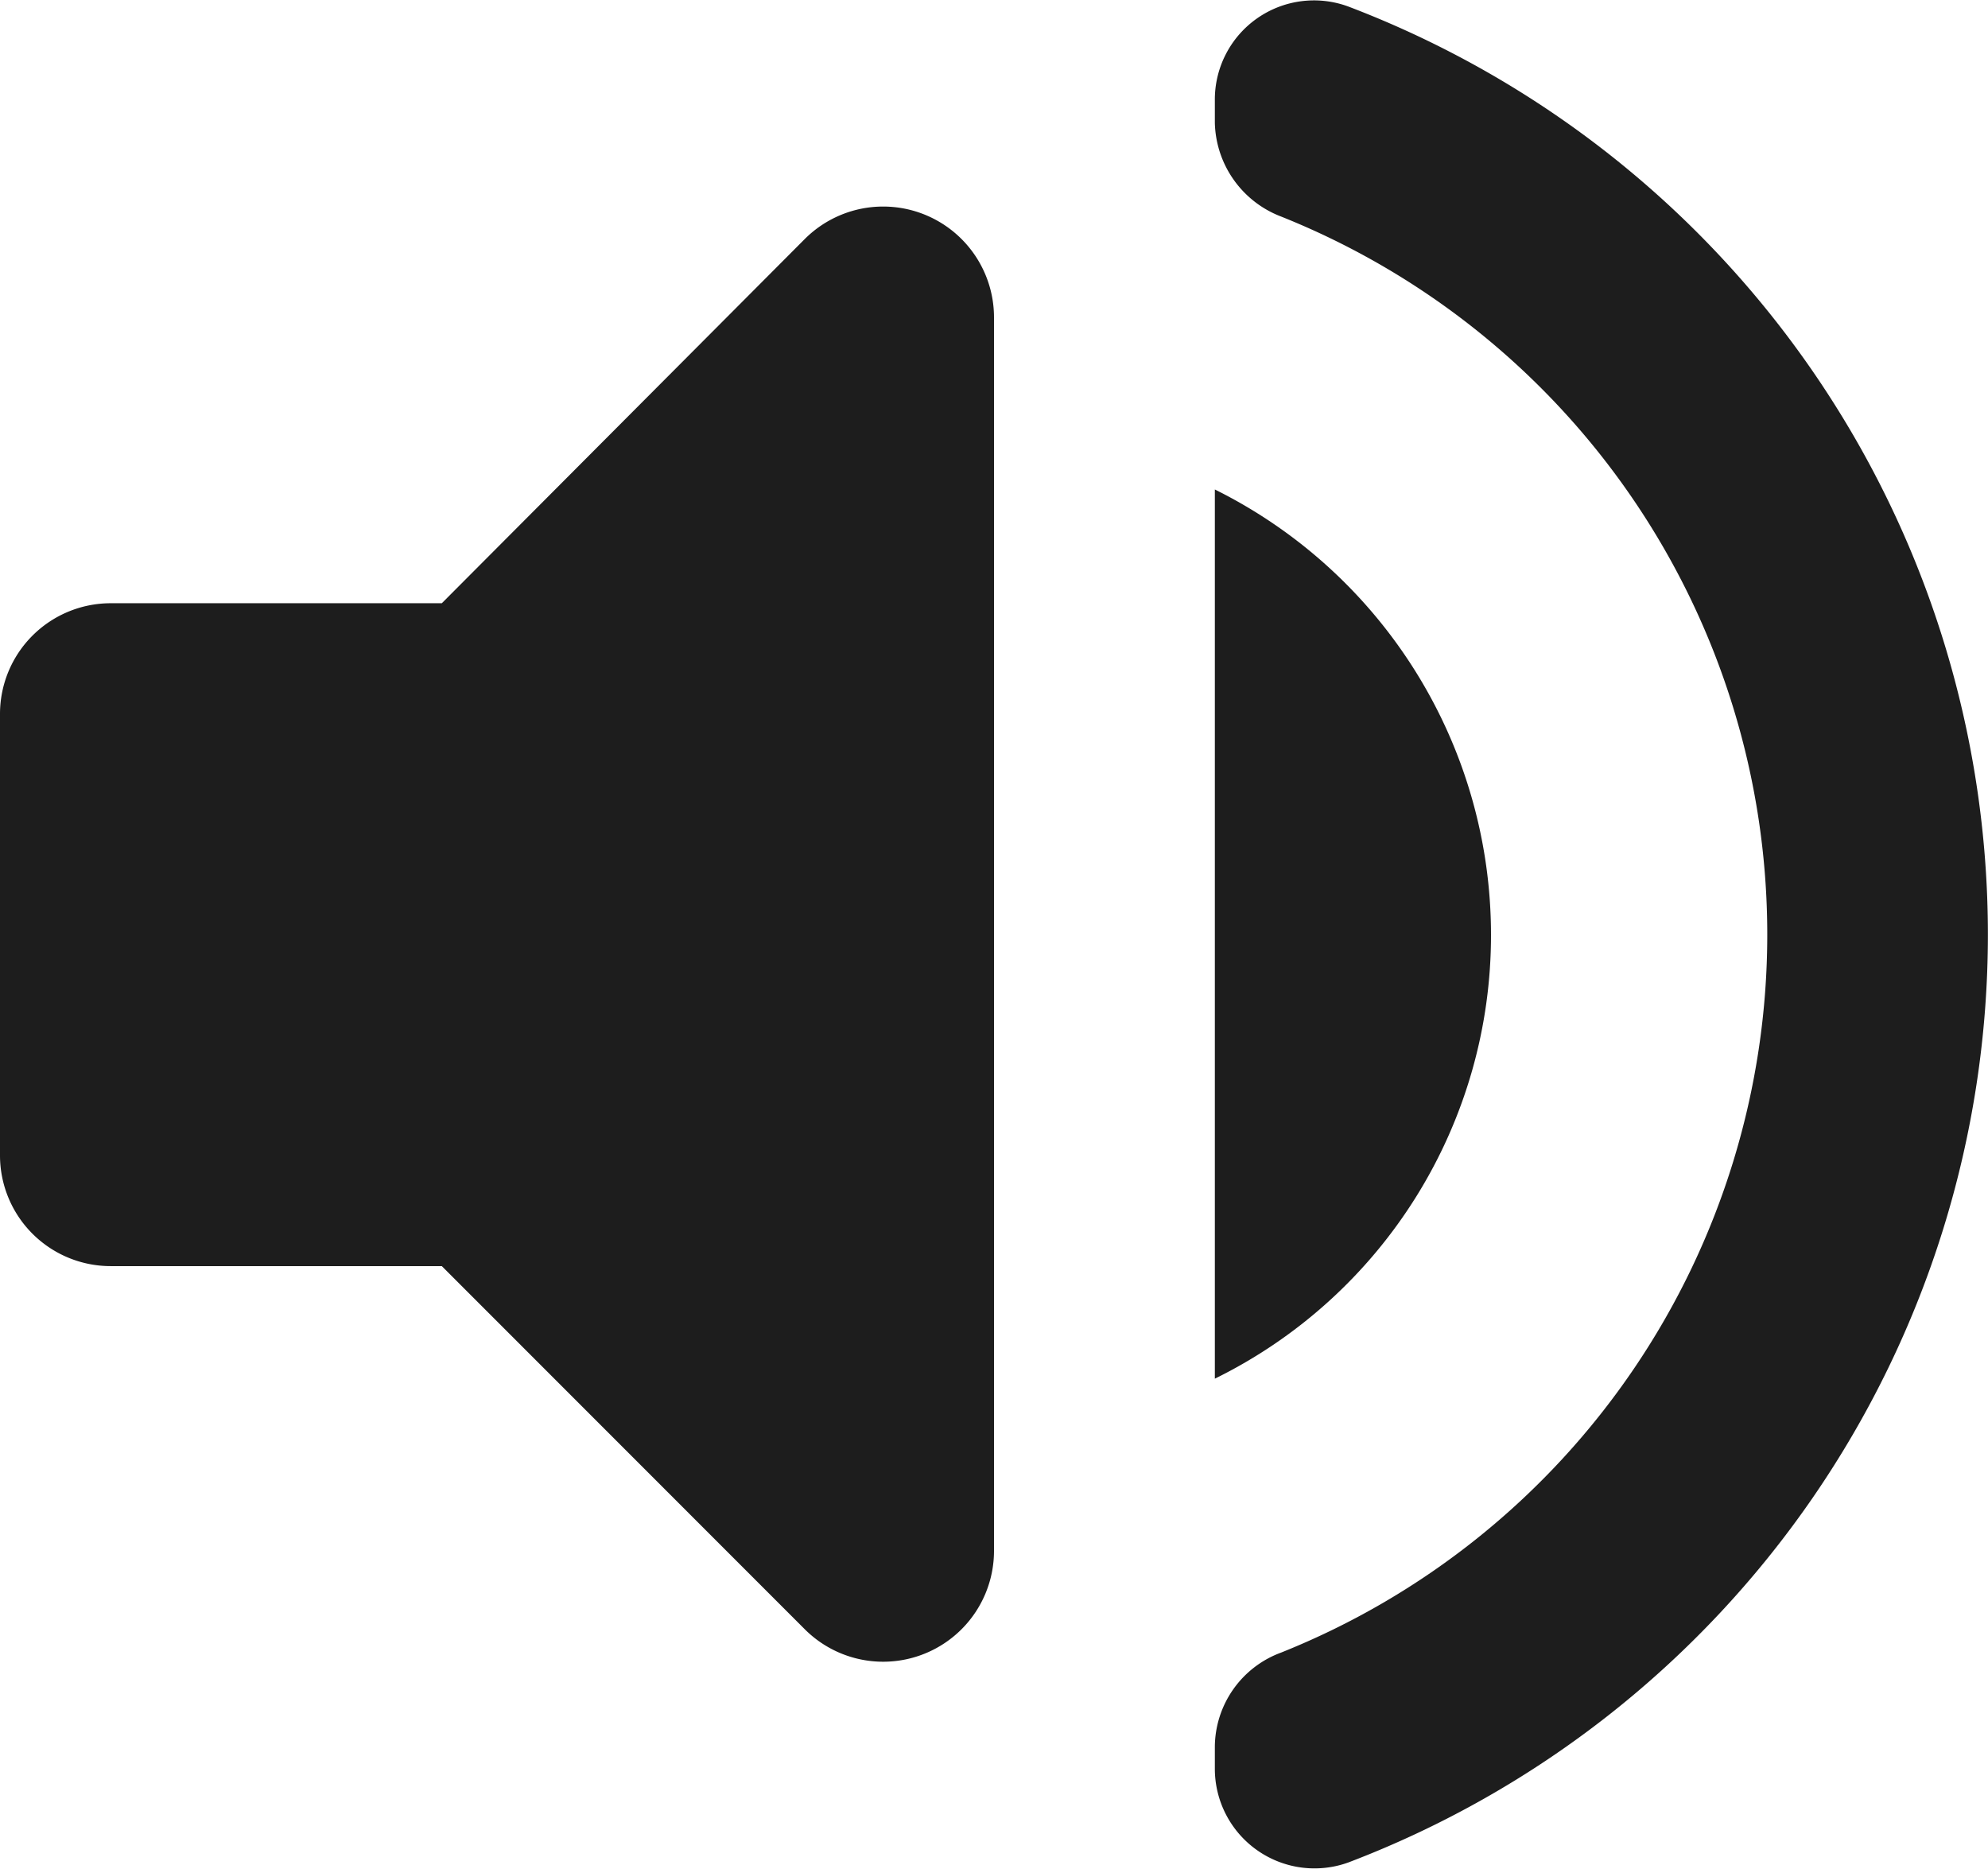 <svg xmlns="http://www.w3.org/2000/svg" width="16.5" height="15.509" viewBox="0 0 16.5 15.509">
    <path data-name="패스 16063" d="M469.75 18.167v3.667a.919.919 0 0 0 .917.917h2.75l3.015 3.016a.92.92 0 0 0 1.568-.652V14.876a.92.92 0 0 0-1.568-.651l-3.015 3.025h-2.75a.919.919 0 0 0-.917.917zM482.125 20a4.125 4.125 0 0 0-2.292-3.694v7.379A4.1 4.1 0 0 0 482.125 20zm-2.292-6.921v.183a.854.854 0 0 0 .55.779 6.417 6.417 0 0 1 0 11.917.839.839 0 0 0-.55.779v.183a.827.827 0 0 0 1.11.779 8.24 8.24 0 0 0 0-15.4.823.823 0 0 0-1.11.78z" transform="translate(-469.75 -12.244)" style="fill:#1d1d1d"/>
</svg>

